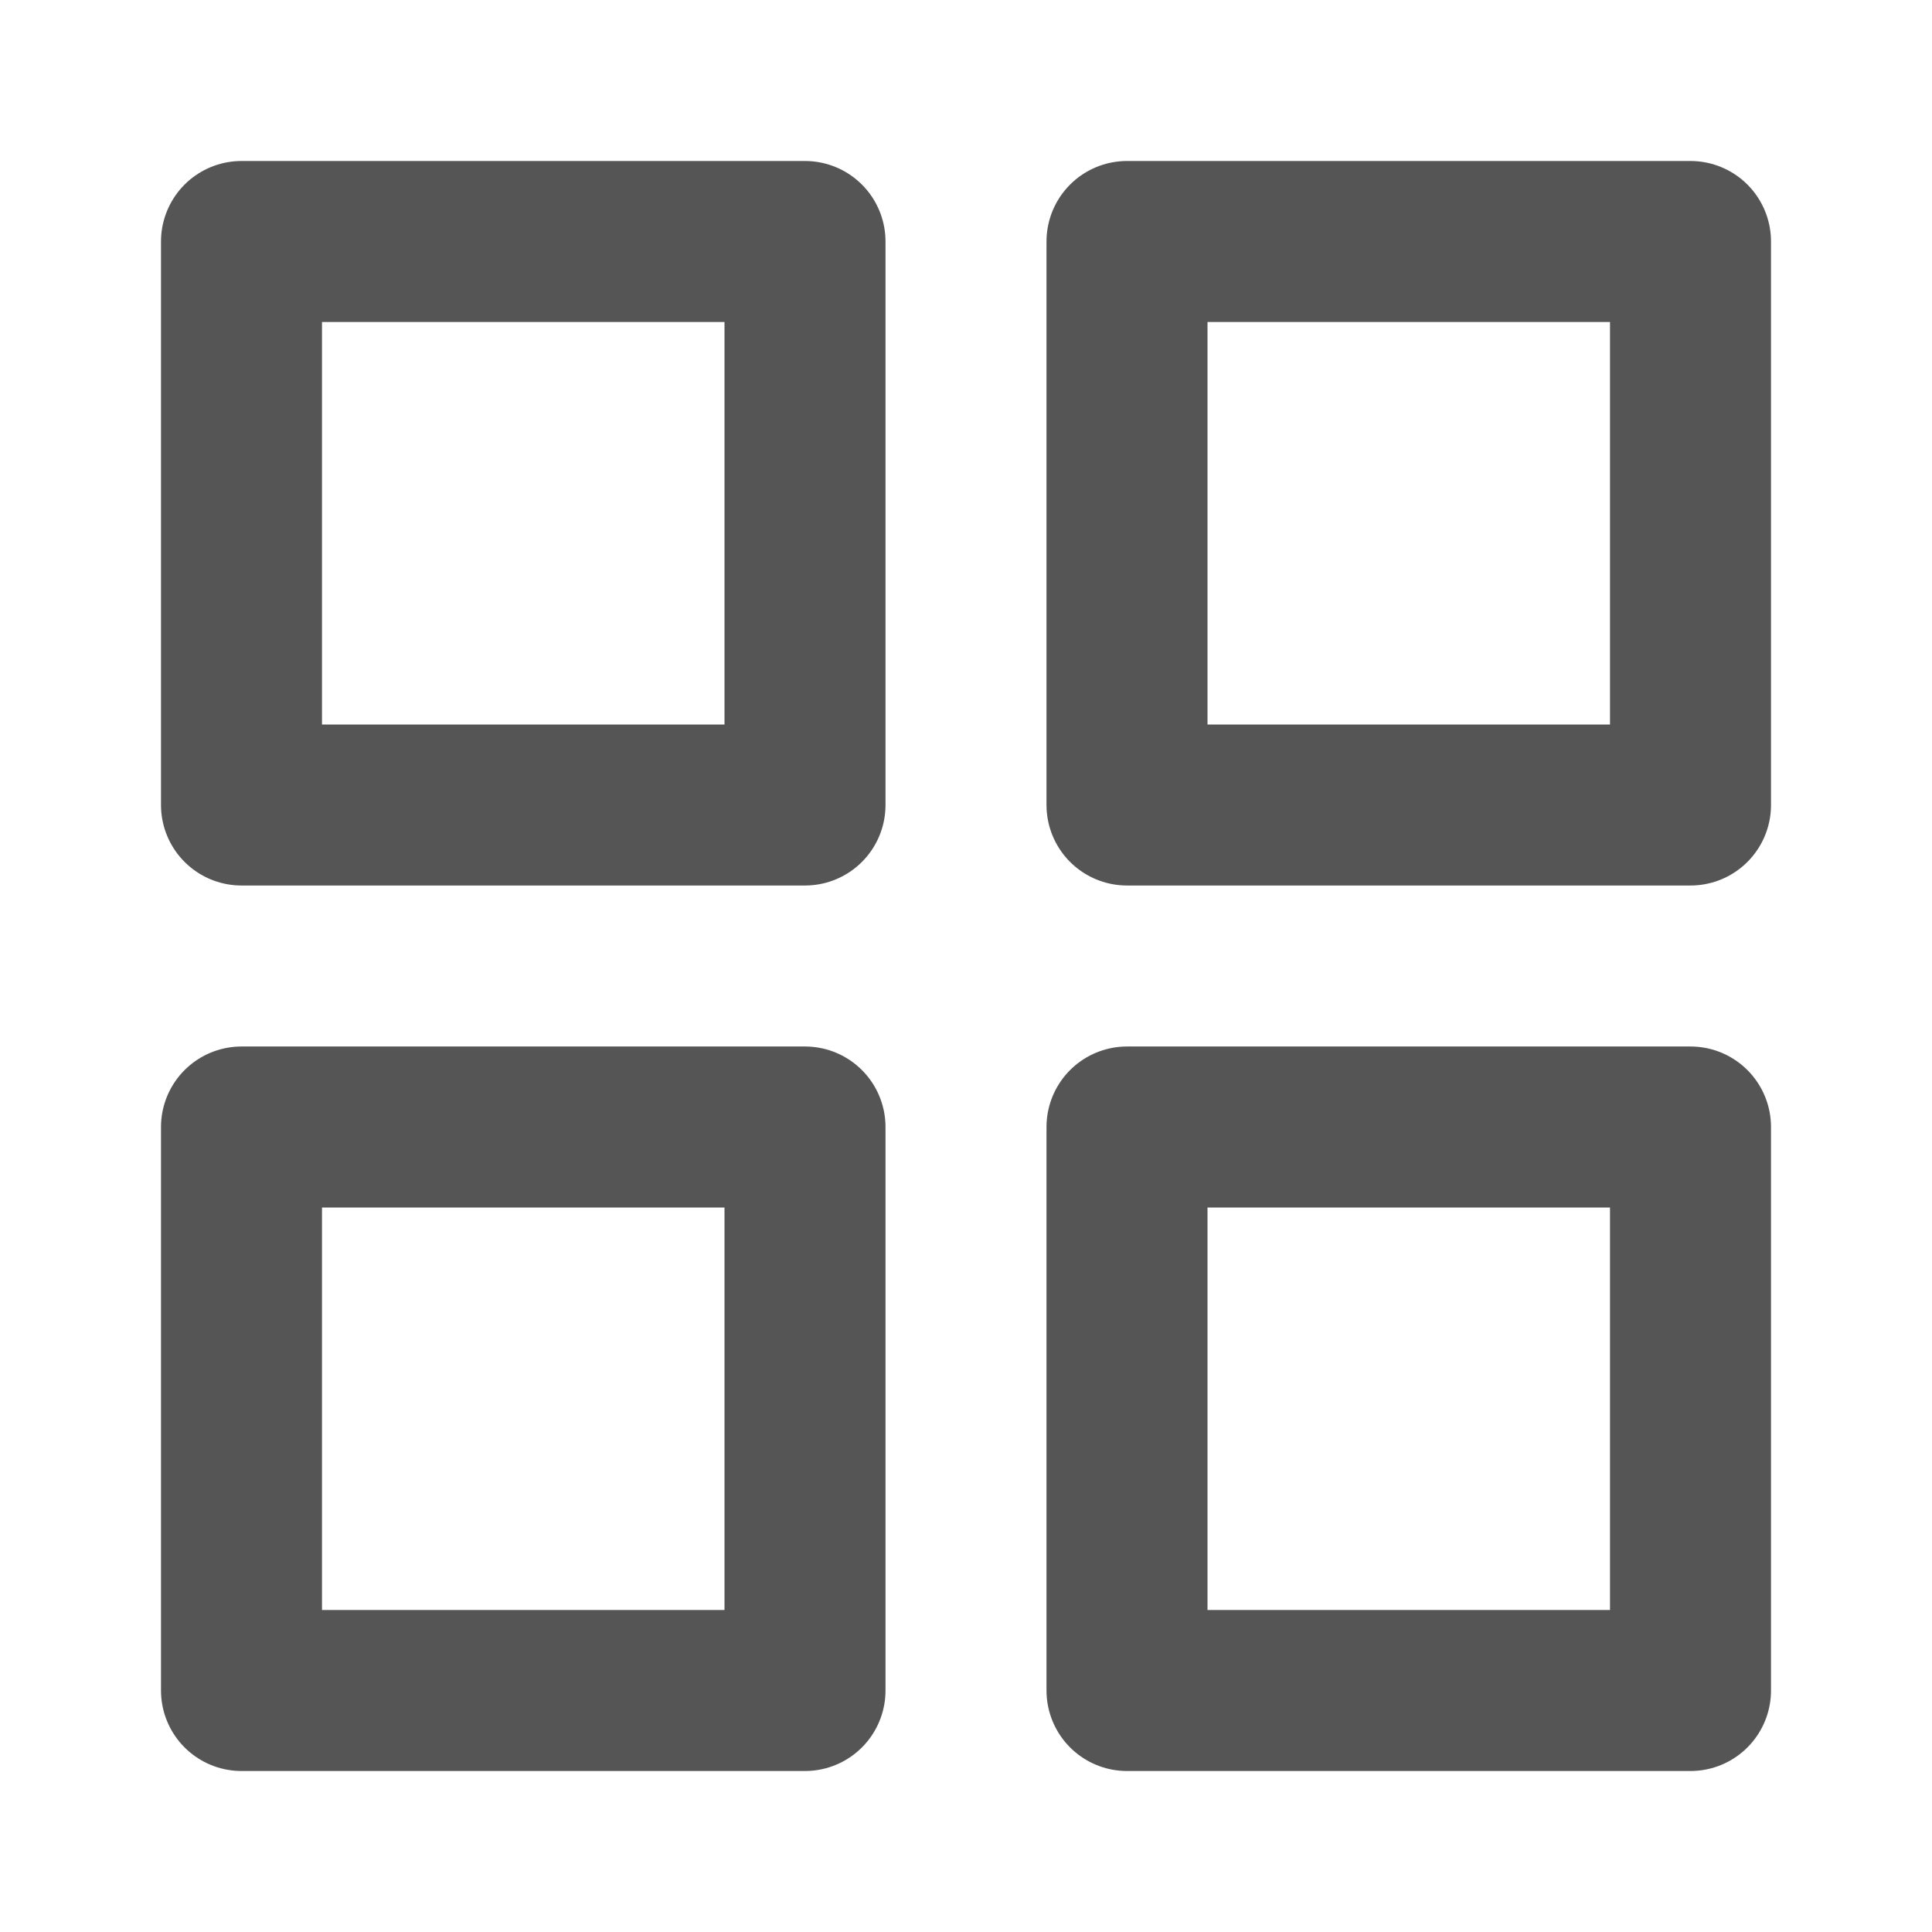 <svg width="24" height="24" viewBox="0 0 24 24" fill="none" xmlns="http://www.w3.org/2000/svg">
<path d="M10 3H3V10H10V3Z" stroke="#565555" stroke-width="2" stroke-linecap="round" stroke-linejoin="round"/>
<path d="M21 3H14V10H21V3Z" stroke="#565555" stroke-width="2" stroke-linecap="round" stroke-linejoin="round"/>
<path d="M21 14H14V21H21V14Z" stroke="#565555" stroke-width="2" stroke-linecap="round" stroke-linejoin="round"/>
<path d="M10 14H3V21H10V14Z" stroke="#565555" stroke-width="2" stroke-linecap="round" stroke-linejoin="round"/>
</svg>
